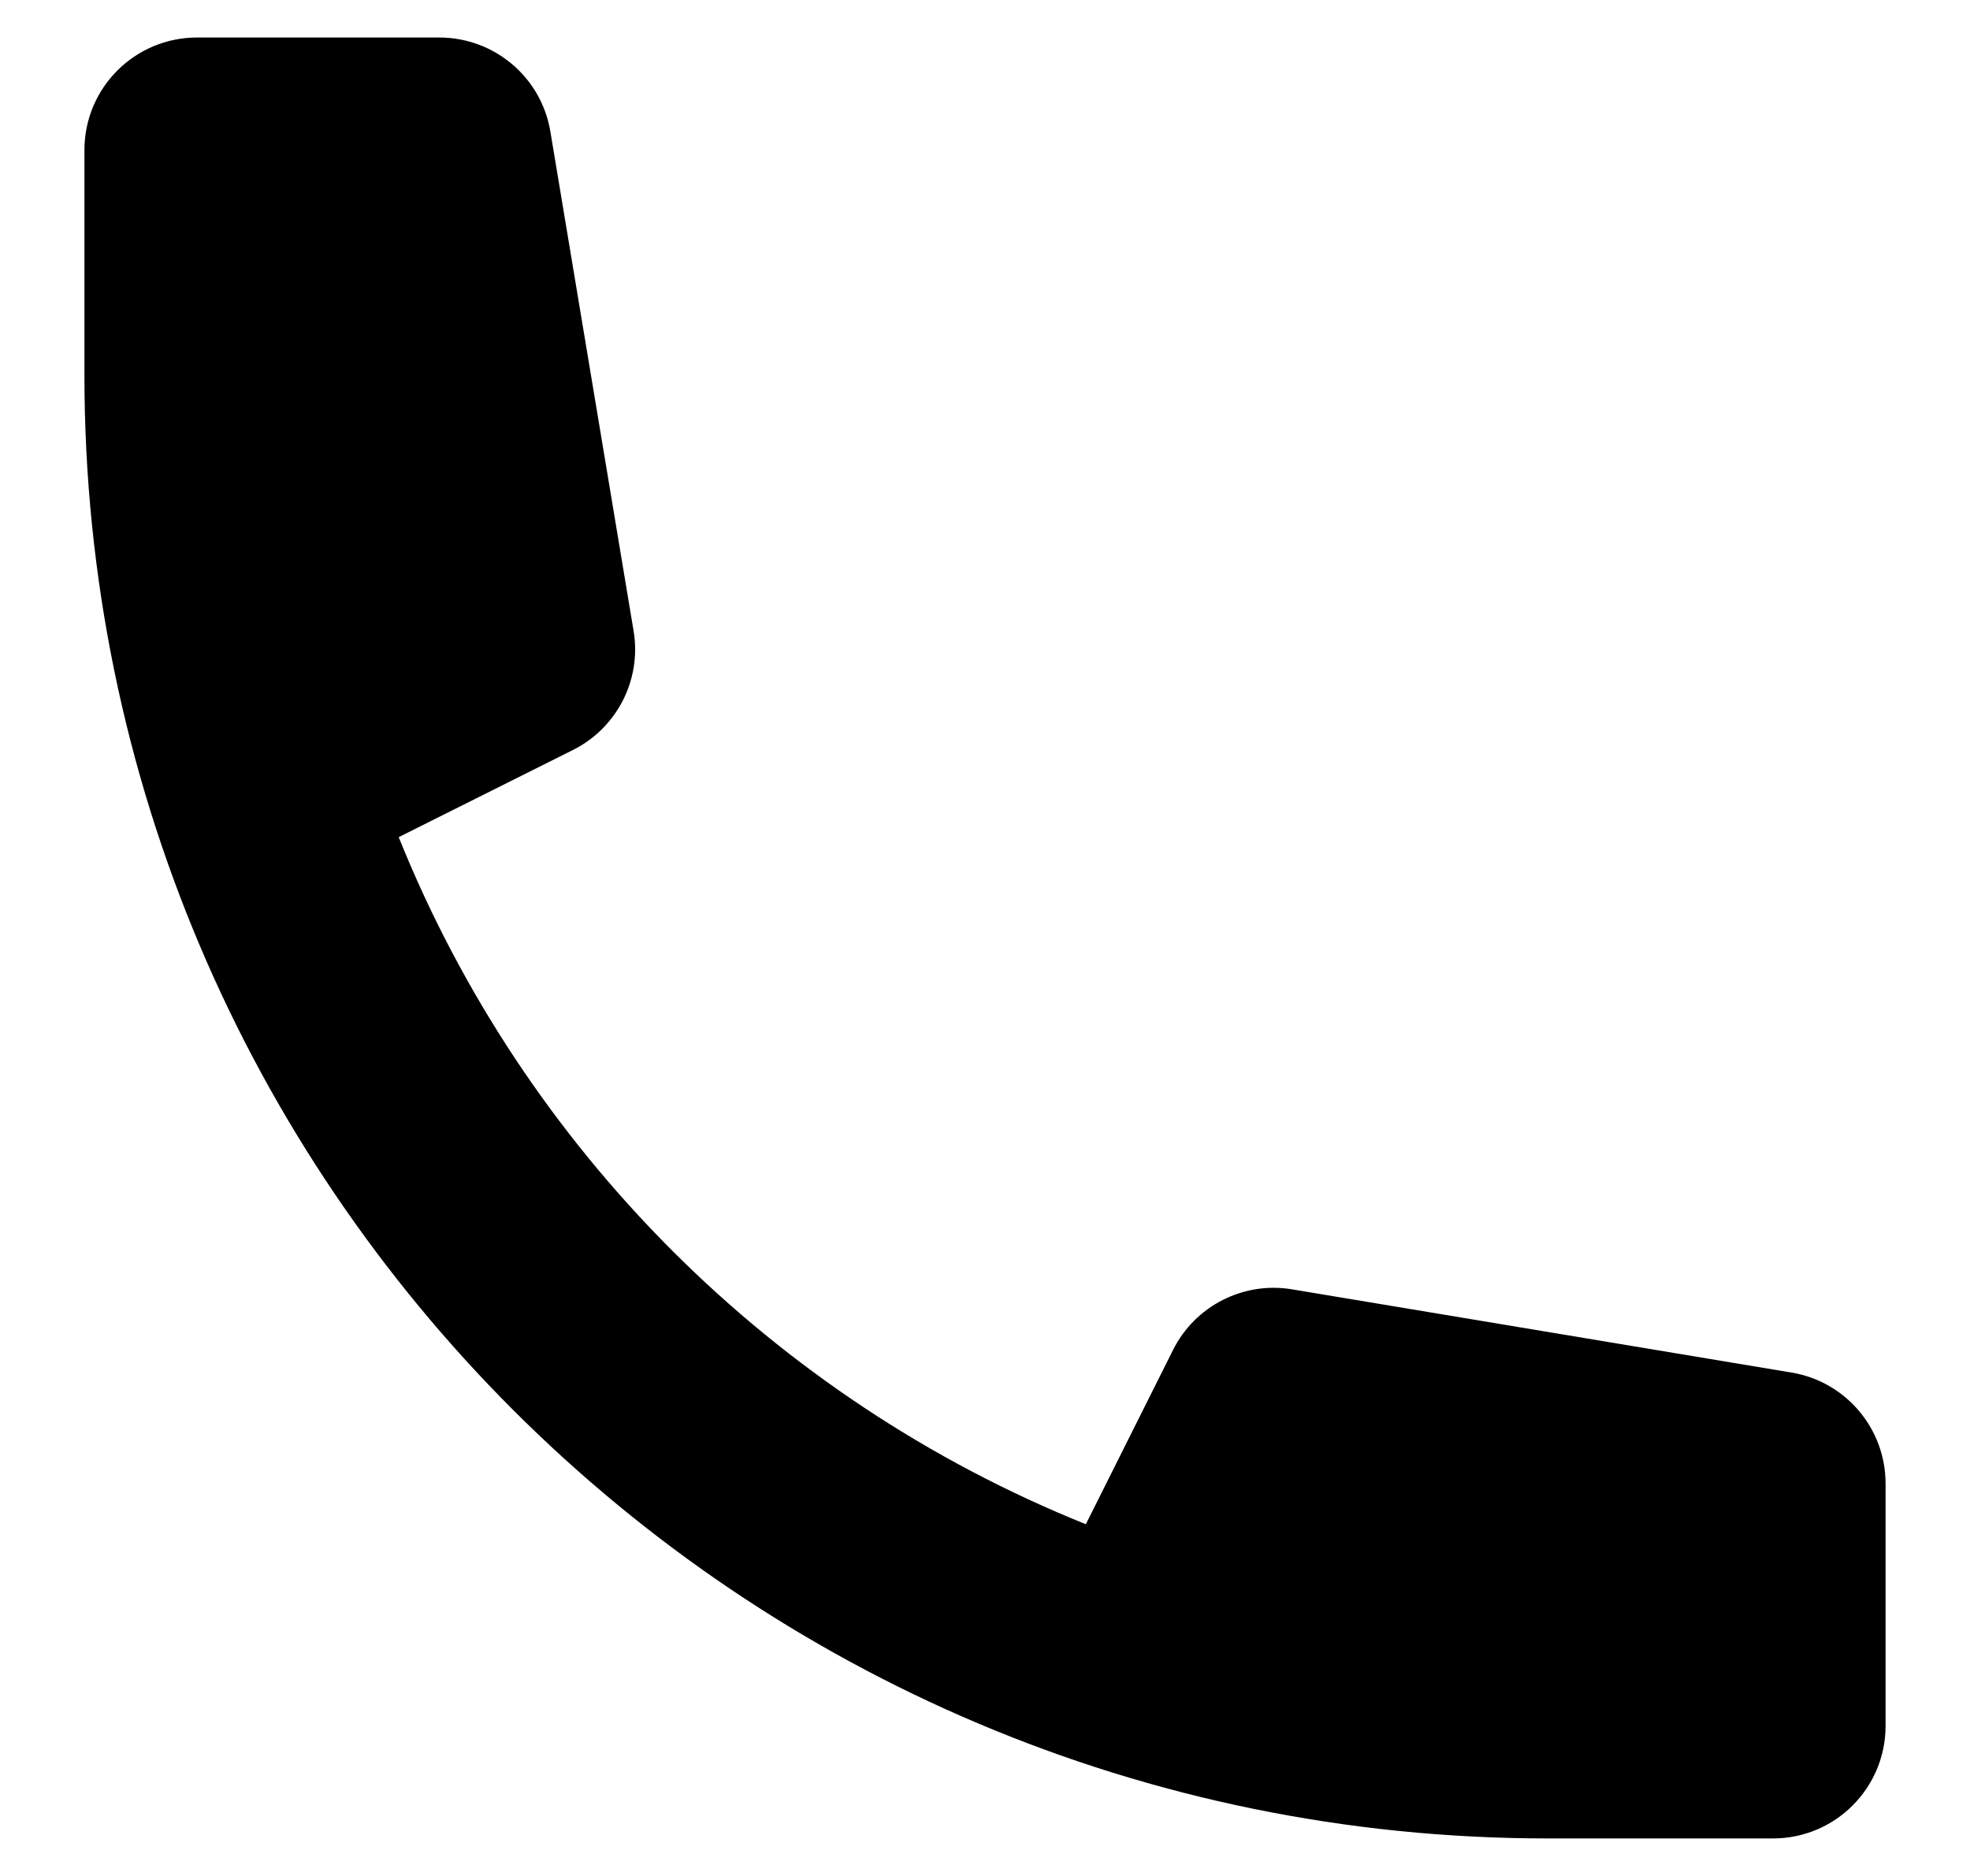 <svg width="21" height="20" viewBox="0 0 21 20" fill="none" xmlns="http://www.w3.org/2000/svg">
<path d="M0.9 1.6C0.9 0.937 1.437 0.4 2.1 0.4H4.683C5.27 0.4 5.771 0.824 5.867 1.403L6.754 6.726C6.841 7.245 6.578 7.761 6.107 7.996L4.25 8.925C5.589 12.254 8.246 14.911 11.575 16.25L12.504 14.393C12.739 13.922 13.255 13.659 13.774 13.746L19.097 14.633C19.676 14.729 20.1 15.23 20.1 15.817V18.4C20.1 19.063 19.563 19.6 18.9 19.6H16.5C7.884 19.6 0.9 12.616 0.9 4V1.6Z" fill="black"/>
</svg>

